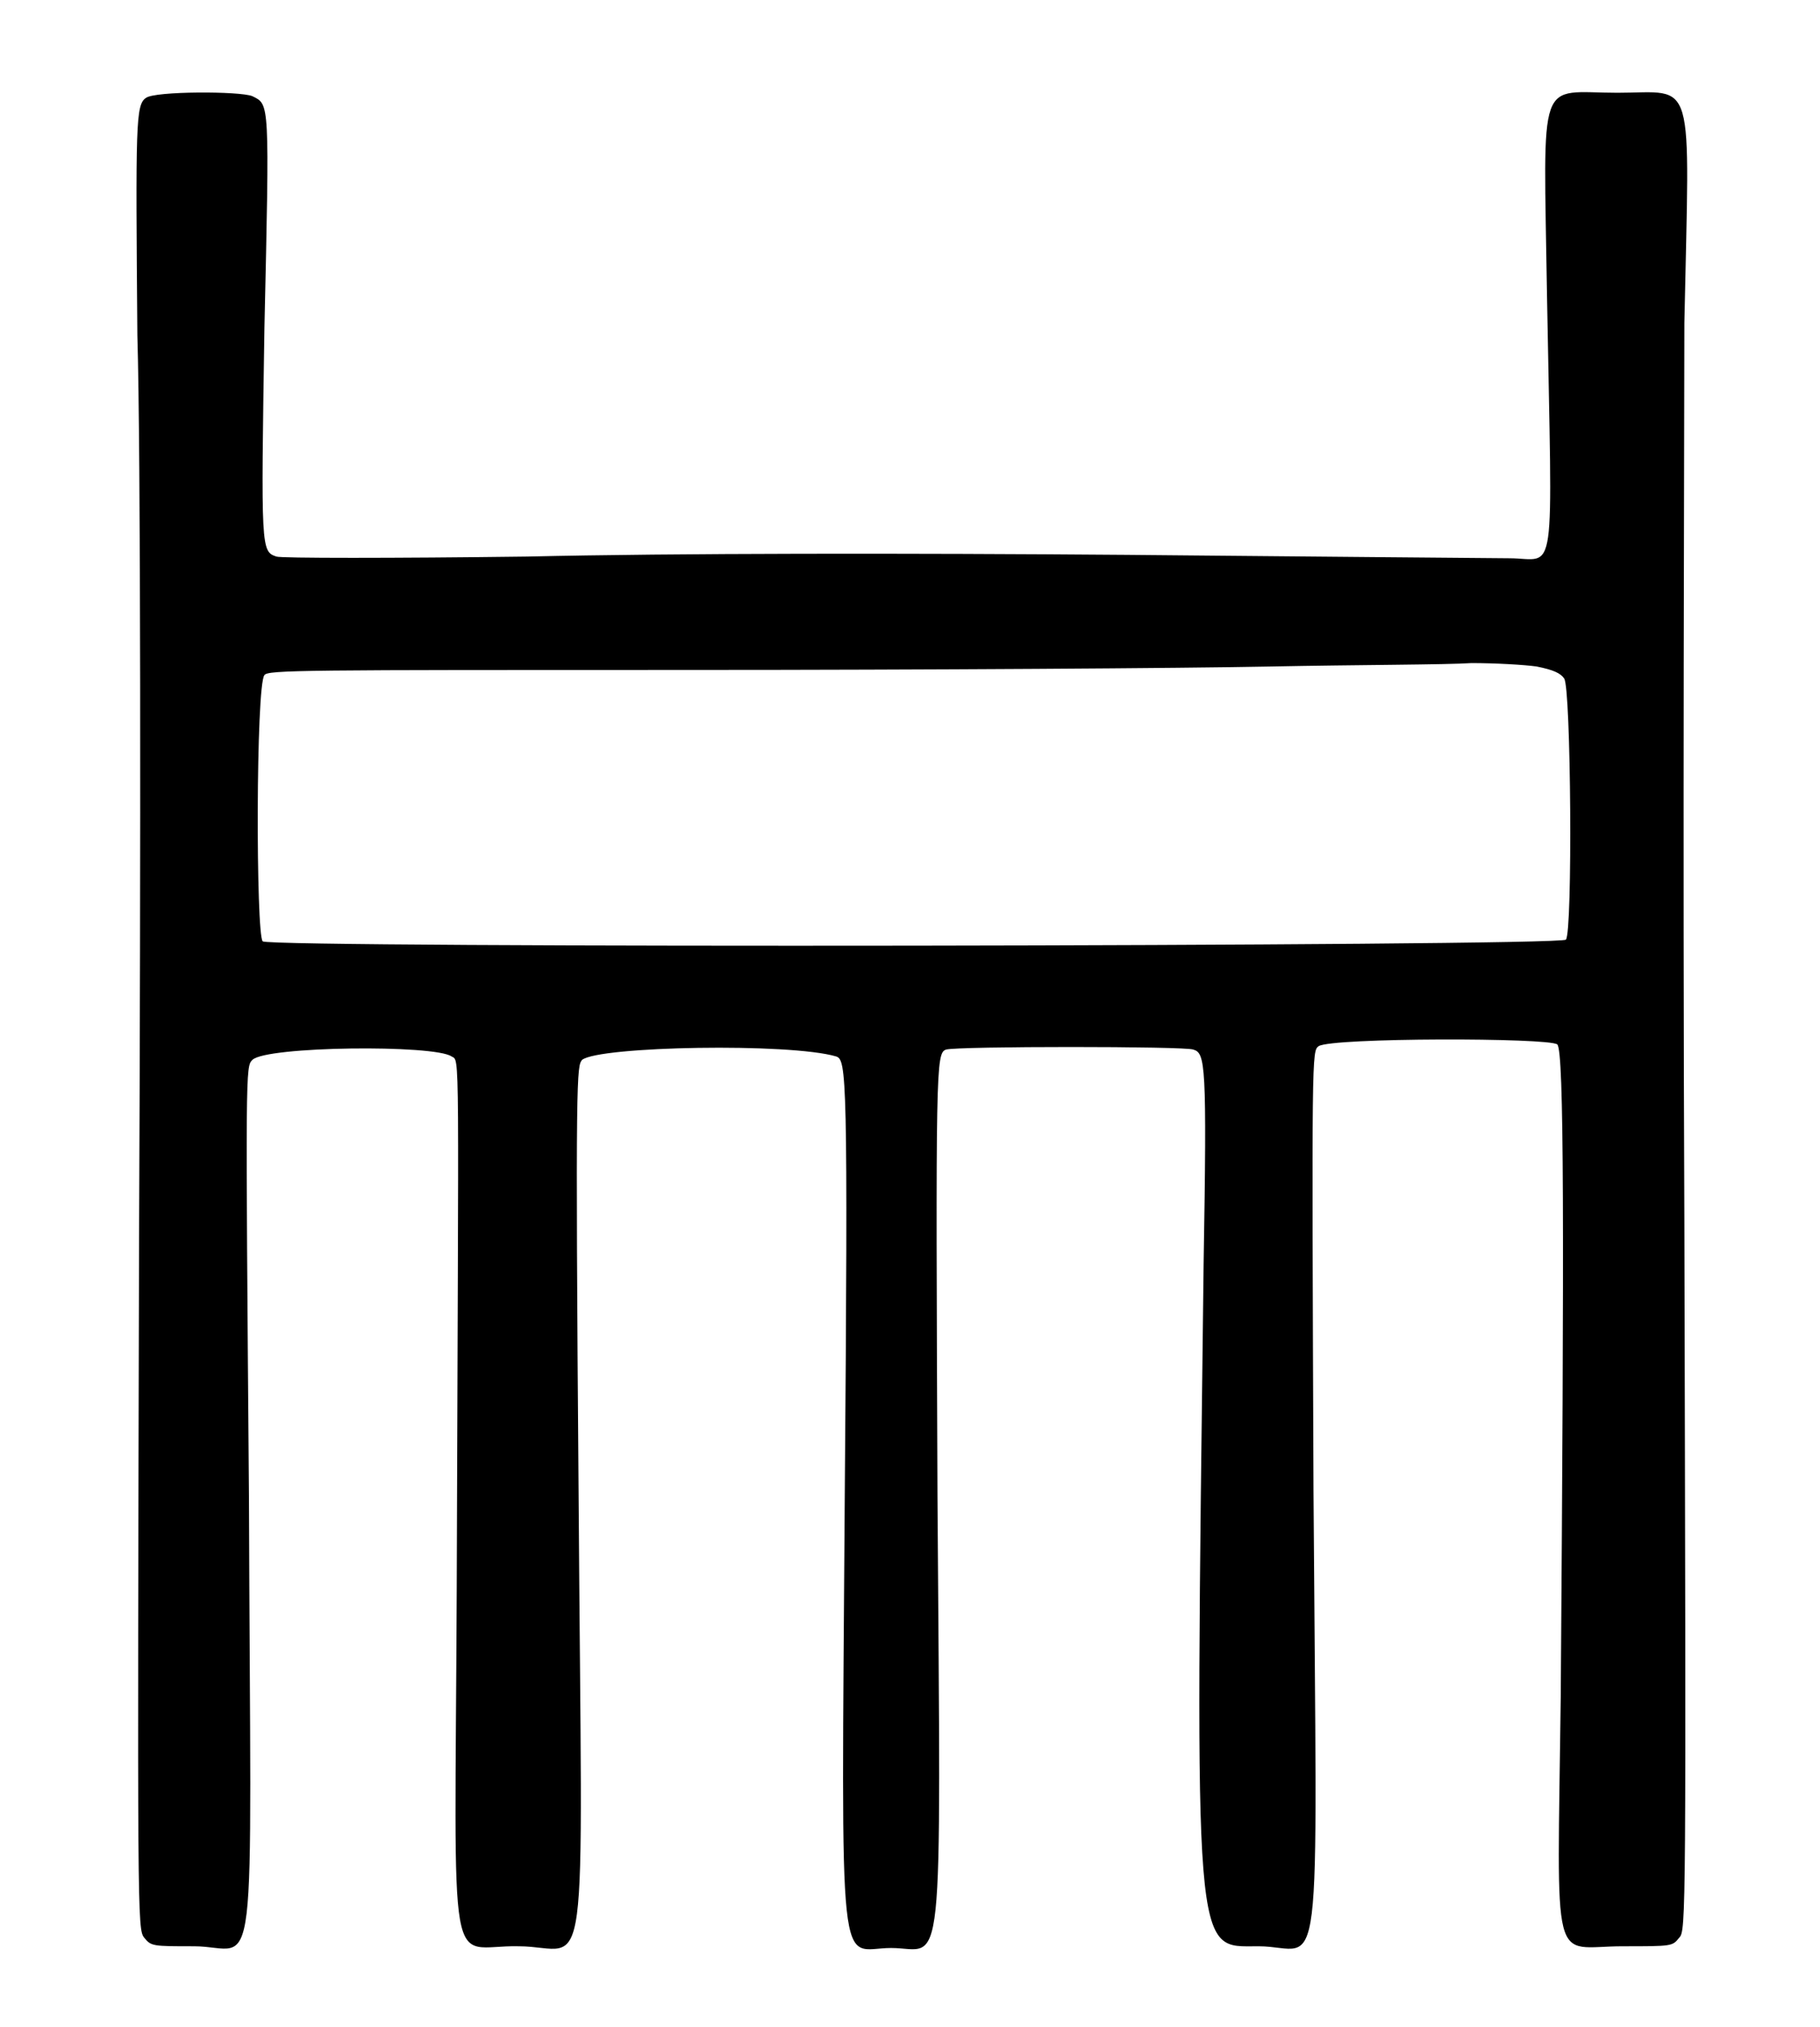 <?xml version="1.0" standalone="no"?>
<!DOCTYPE svg PUBLIC "-//W3C//DTD SVG 20010904//EN"
 "http://www.w3.org/TR/2001/REC-SVG-20010904/DTD/svg10.dtd">
<svg version="1.0" xmlns="http://www.w3.org/2000/svg"
 width="530pt" height="590pt" viewBox="0 0 530 590"
 preserveAspectRatio="xMidYMid meet">
<g transform="translate(0,590) scale(0.5,-0.5)"
fill="#000000" stroke="none">
<path d="M85 1123 c-6 -4 -6 -15 -5 -138 2 -68 2 -301 1 -525 -1 -398 -1 -403
3 -408 4 -5 5 -5 29 -5 38 0 33 -36 32 261 -2 251 -2 251 2 255 8 8 106 9 116
2 5 -3 4 11 3 -311 -1 -235 -6 -206 36 -207 42 0 37 -37 35 261 -2 250 -1 251
2 255 10 8 121 10 148 2 6 -2 7 -10 5 -257 -2 -290 -4 -262 27 -262 31 0 29
-28 27 264 -1 249 -1 257 5 259 6 2 140 2 144 0 7 -2 8 -8 6 -125 -5 -410 -6
-397 32 -397 38 0 34 -37 32 265 -1 256 -1 256 3 259 8 5 134 5 139 1 4 -4 4
-108 2 -380 -2 -163 -6 -145 36 -145 29 0 29 0 33 5 4 4 4 11 3 417 -1 227 0
462 0 523 3 147 7 134 -39 134 -47 0 -43 13 -41 -118 3 -171 6 -153 -22 -153
-9 0 -109 1 -223 2 -126 1 -263 1 -349 -1 -78 -1 -144 -1 -146 0 -9 3 -9 4 -7
133 3 133 3 130 -7 135 -7 3 -57 3 -62 -1z m810 -331 c10 -2 14 -4 16 -7 4 -5
5 -148 1 -152 -4 -4 -754 -5 -759 -1 -4 4 -4 149 1 155 2 3 22 3 249 3 135 0
287 1 337 2 50 1 103 1 117 2 14 0 31 -1 38 -2z"/>
</g>
</svg>
